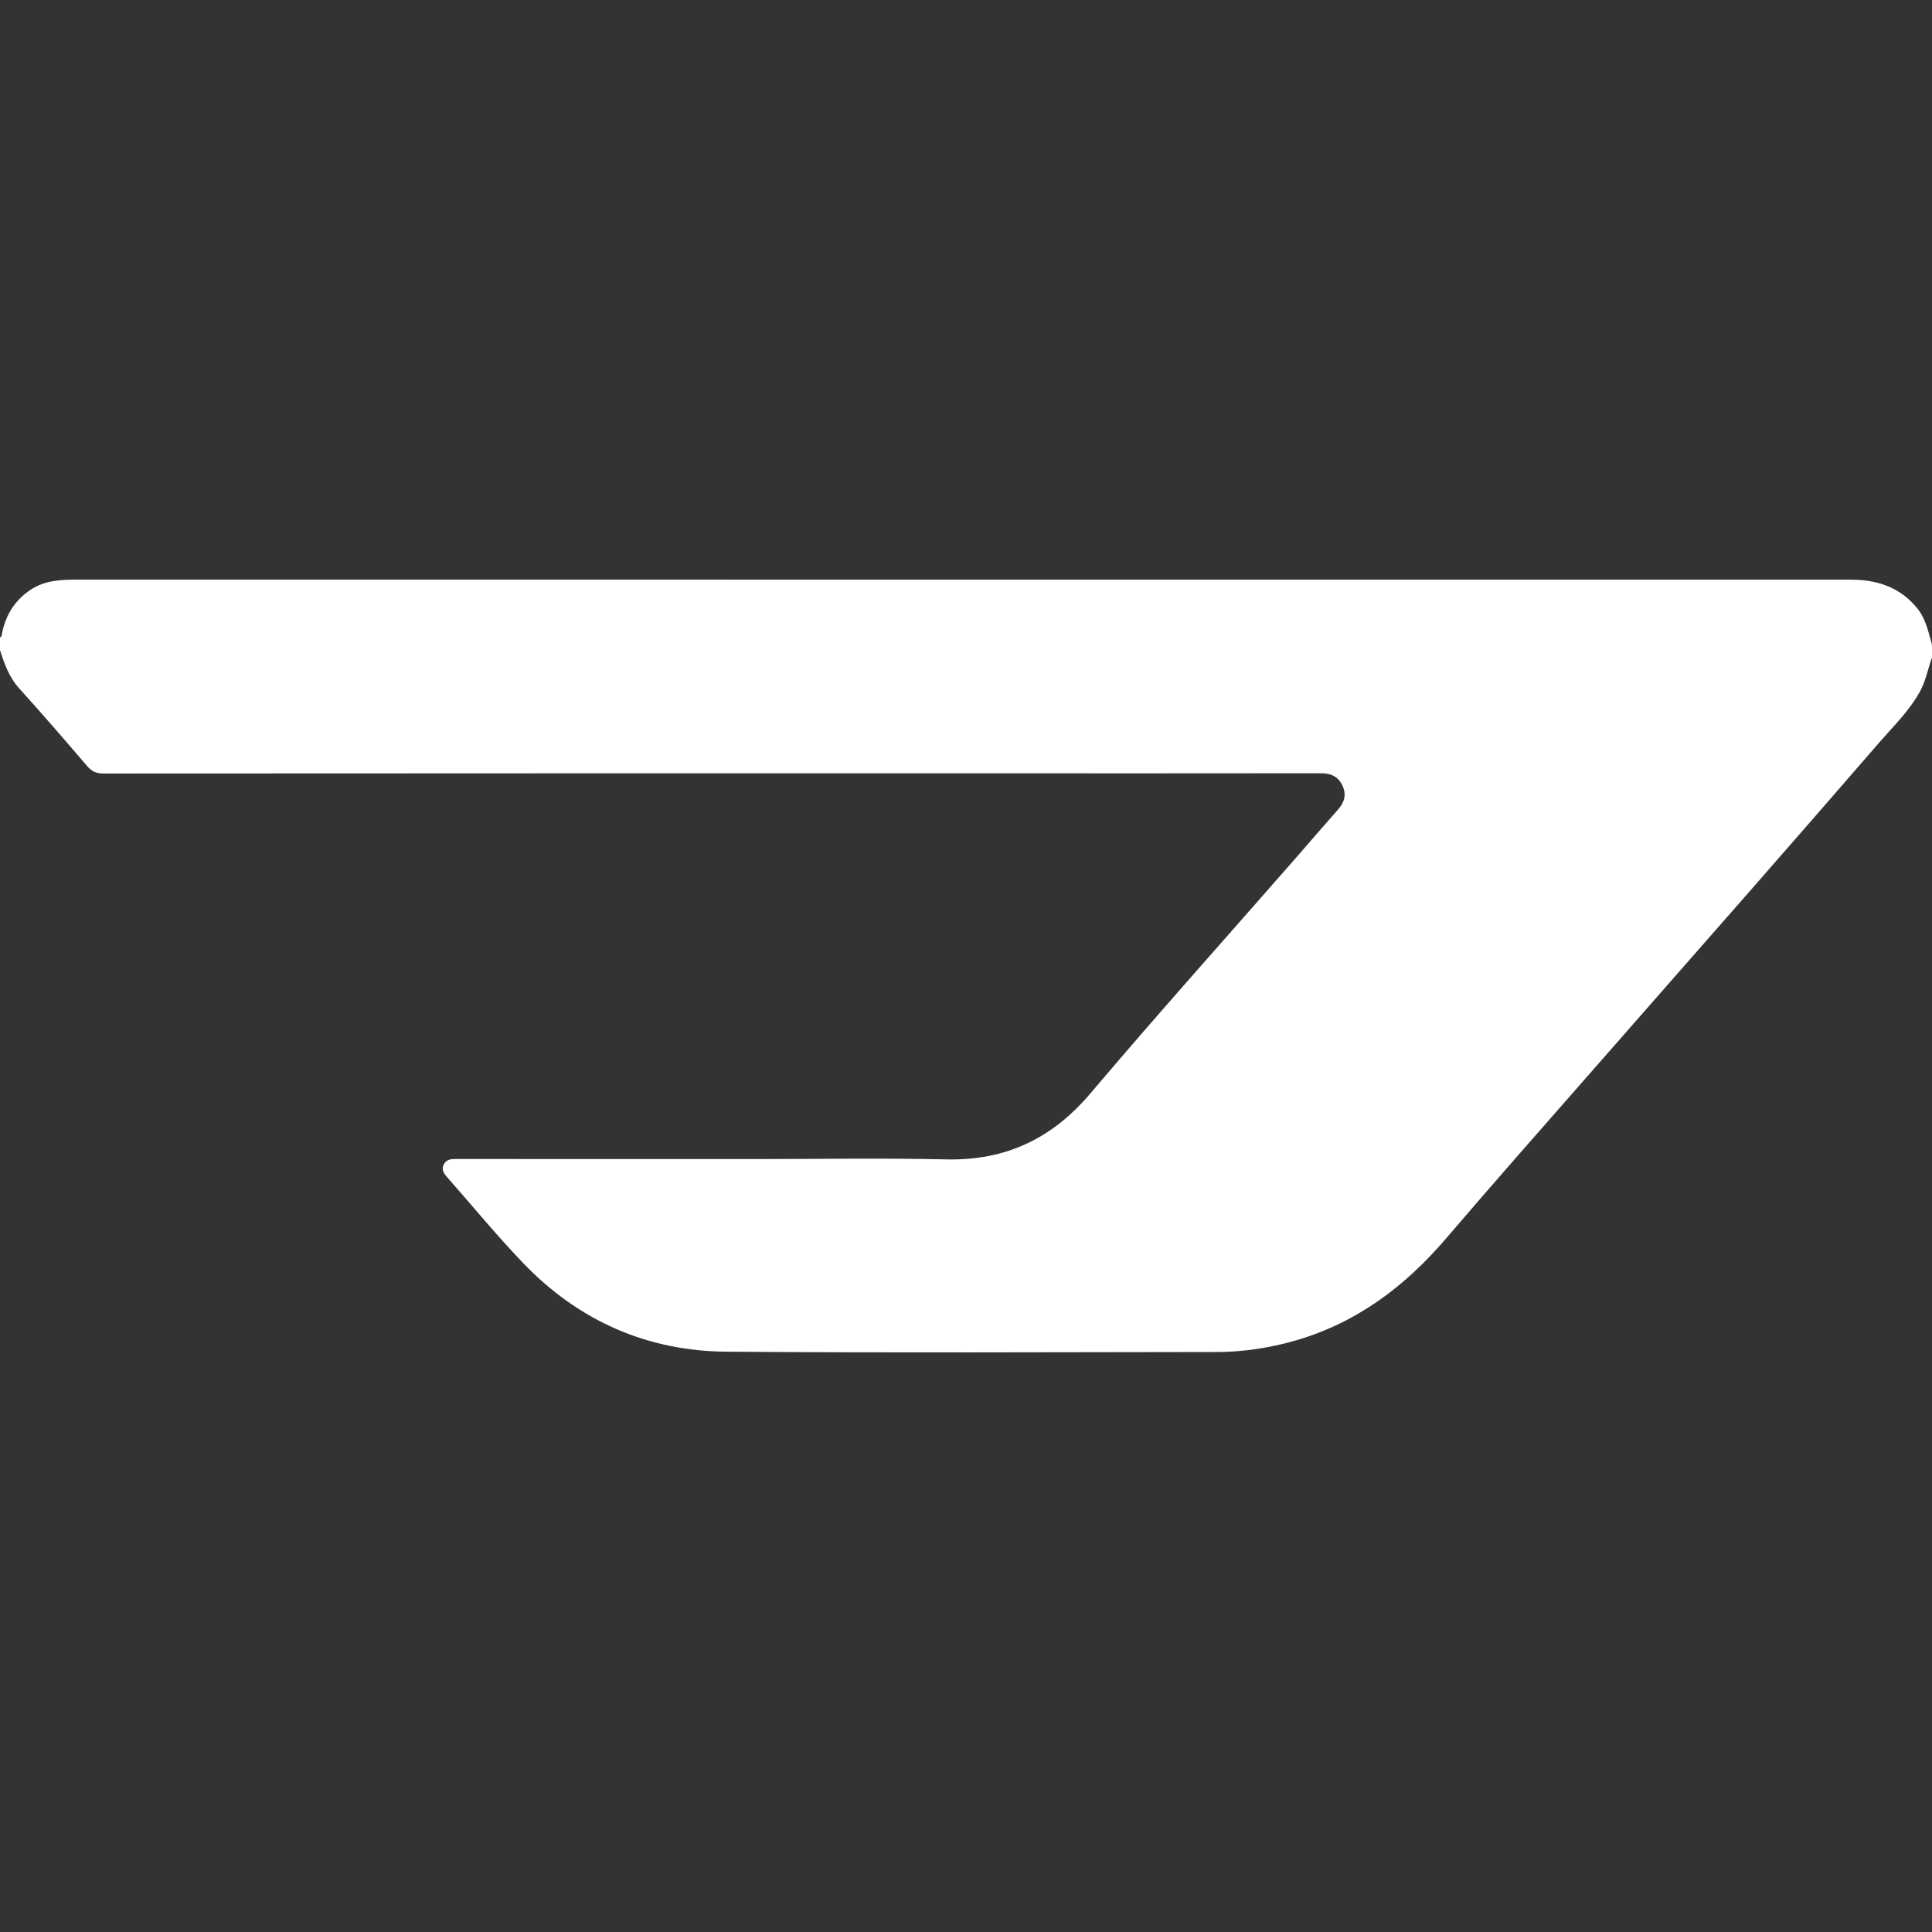 <svg width="30" height="30" viewBox="0 0 30 30" fill="none" xmlns="http://www.w3.org/2000/svg">
<rect x="0" y="0" width="30" height="30" fill="#333333" stroke="none"/>
<path d="M30 10.209C29.935 10.387 29.904 10.576 29.809 10.745C29.644 11.041 29.403 11.274 29.185 11.525C28.527 12.285 27.866 13.043 27.204 13.8C26.399 14.72 25.59 15.636 24.786 16.556C24.009 17.443 23.227 18.327 22.46 19.224C21.823 19.971 21.072 20.539 20.118 20.815C19.713 20.932 19.3 20.994 18.88 20.994C16.347 20.996 13.815 21.009 11.282 20.989C10.047 20.98 8.983 20.508 8.125 19.614C7.719 19.192 7.346 18.737 6.958 18.296C6.905 18.236 6.847 18.175 6.889 18.085C6.931 17.996 7.013 17.997 7.094 17.997C8.634 17.998 10.174 17.998 11.713 17.998C12.706 17.998 13.7 17.981 14.693 18.003C15.615 18.024 16.335 17.682 16.932 16.978C17.983 15.738 19.067 14.528 20.137 13.305C20.349 13.061 20.56 12.815 20.775 12.573C20.872 12.464 20.91 12.347 20.851 12.211C20.788 12.065 20.676 12.007 20.515 12.007C18.684 12.01 16.852 12.008 15.021 12.008C10.548 12.008 6.076 12.008 1.604 12.011C1.494 12.011 1.424 11.977 1.354 11.896C1.005 11.489 0.655 11.084 0.296 10.687C0.139 10.514 0.069 10.308 0 10.096V9.898C0.035 9.886 0.027 9.853 0.033 9.827C0.09 9.547 0.231 9.323 0.469 9.162C0.696 9.008 0.953 9 1.214 9C9.475 9.001 17.737 9.001 25.998 9.001C26.911 9.001 27.825 9.001 28.738 9.001C29.147 9.001 29.506 9.117 29.773 9.448C29.906 9.614 29.944 9.816 30 10.011V10.209V10.209Z" fill="white"/>
</svg>
